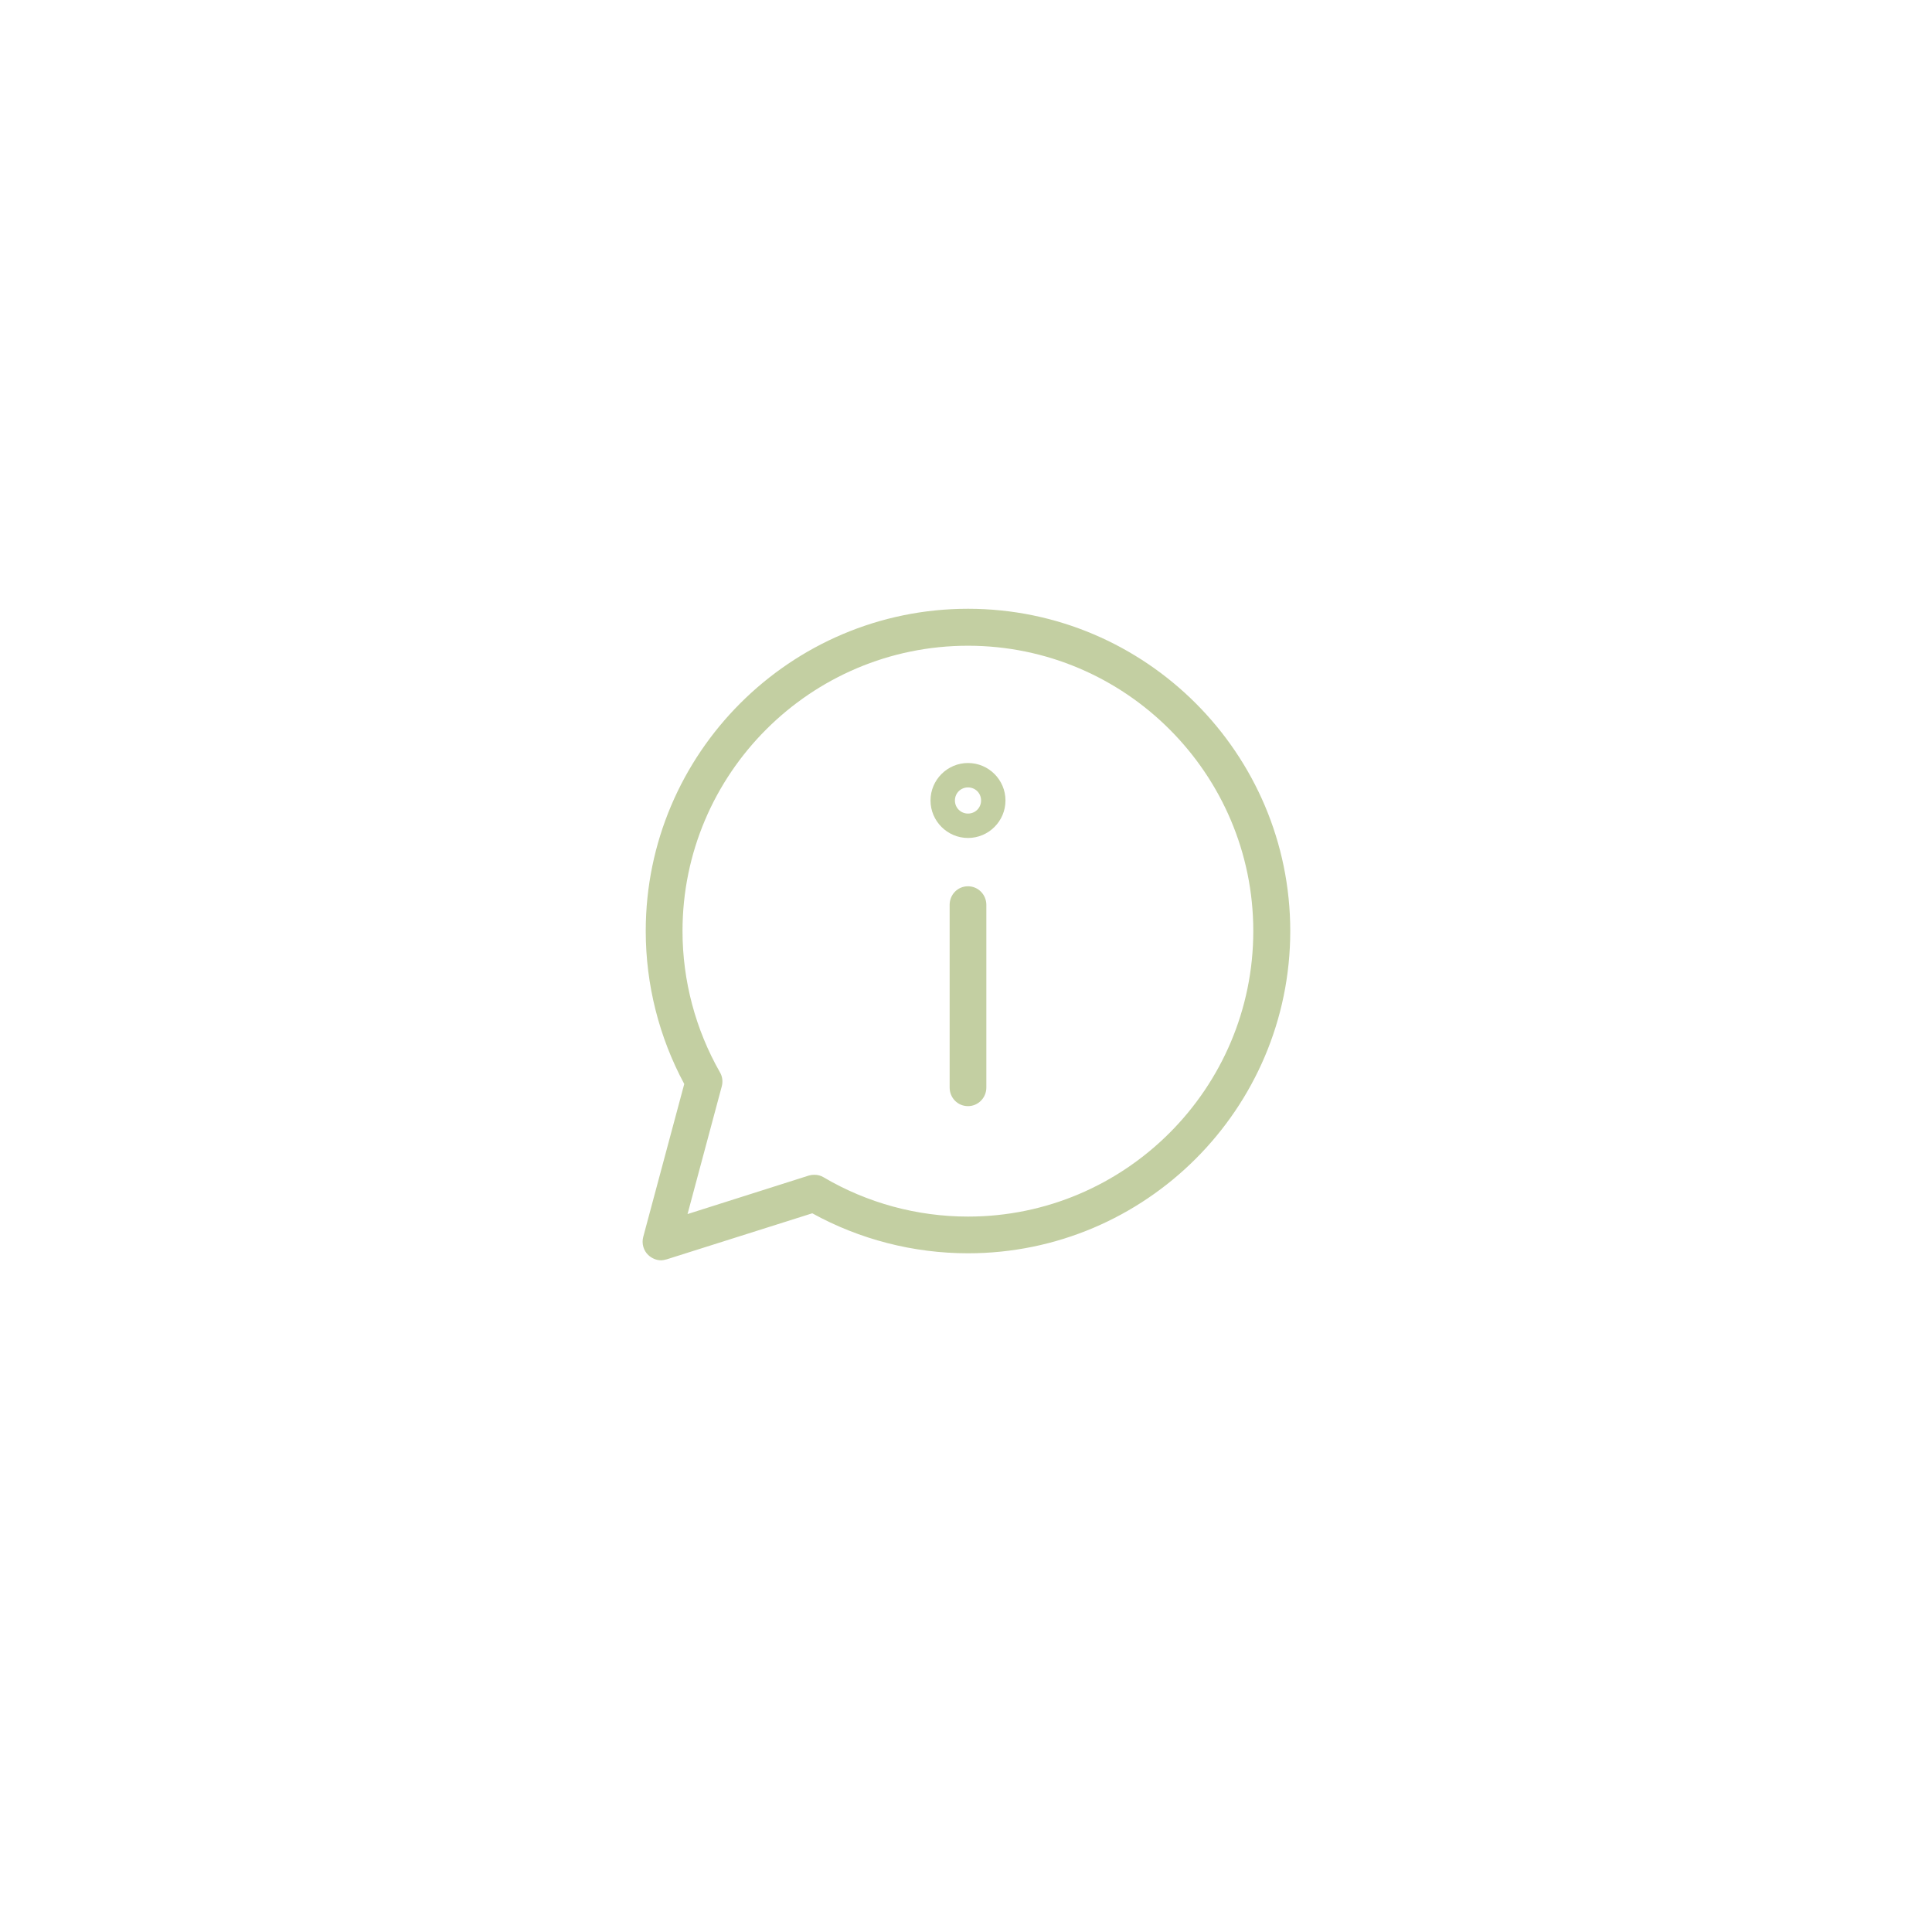 <svg xmlns="http://www.w3.org/2000/svg" xmlns:xlink="http://www.w3.org/1999/xlink" width="40" zoomAndPan="magnify" viewBox="0 0 30 30" height="40" preserveAspectRatio="xMidYMid meet" version="1.0"><defs><clipPath id="2c1f6692a7"><path d="M 9.965 9.441 L 20.125 9.441 L 20.125 19.605 L 9.965 19.605 Z M 9.965 9.441 " clip-rule="nonzero"/></clipPath></defs><g clip-path="url(#2c1f6692a7)"><path fill="#c3cfa2" d="M 10.266 19.57 C 10.191 19.57 10.121 19.539 10.066 19.488 C 9.992 19.418 9.961 19.309 9.988 19.207 L 10.625 16.832 C 10.234 16.105 10.027 15.289 10.027 14.457 C 10.027 11.699 12.273 9.453 15.031 9.453 C 17.789 9.453 20.035 11.699 20.035 14.457 C 20.035 17.215 17.789 19.461 15.031 19.461 C 14.184 19.461 13.348 19.246 12.613 18.84 L 10.352 19.555 C 10.324 19.562 10.293 19.57 10.266 19.57 Z M 12.645 18.242 C 12.695 18.242 12.746 18.254 12.789 18.281 C 13.465 18.68 14.242 18.891 15.031 18.891 C 17.473 18.891 19.461 16.902 19.461 14.457 C 19.461 12.016 17.473 10.027 15.031 10.027 C 12.586 10.027 10.598 12.016 10.598 14.457 C 10.598 15.23 10.801 15.988 11.18 16.652 C 11.219 16.719 11.227 16.797 11.207 16.871 L 10.676 18.852 L 12.559 18.254 C 12.586 18.246 12.613 18.242 12.645 18.242 Z M 12.645 18.242 " fill-opacity="1" fill-rule="nonzero"/></g><path fill="#c3cfa2" d="M 15.031 17.176 C 14.871 17.176 14.746 17.047 14.746 16.887 L 14.746 14.051 C 14.746 13.891 14.871 13.762 15.031 13.762 C 15.188 13.762 15.316 13.891 15.316 14.051 L 15.316 16.887 C 15.316 17.047 15.188 17.176 15.031 17.176 Z M 15.031 17.176 " fill-opacity="1" fill-rule="nonzero"/><path fill="#c3cfa2" d="M 15.031 13.012 C 14.711 13.012 14.449 12.75 14.449 12.43 C 14.449 12.109 14.711 11.848 15.031 11.848 C 15.352 11.848 15.613 12.109 15.613 12.43 C 15.613 12.75 15.352 13.012 15.031 13.012 Z M 15.031 12.227 C 14.918 12.227 14.828 12.316 14.828 12.43 C 14.828 12.543 14.918 12.633 15.031 12.633 C 15.145 12.633 15.234 12.543 15.234 12.43 C 15.234 12.316 15.145 12.227 15.031 12.227 Z M 15.031 12.227 " fill-opacity="1" fill-rule="nonzero"/></svg>
